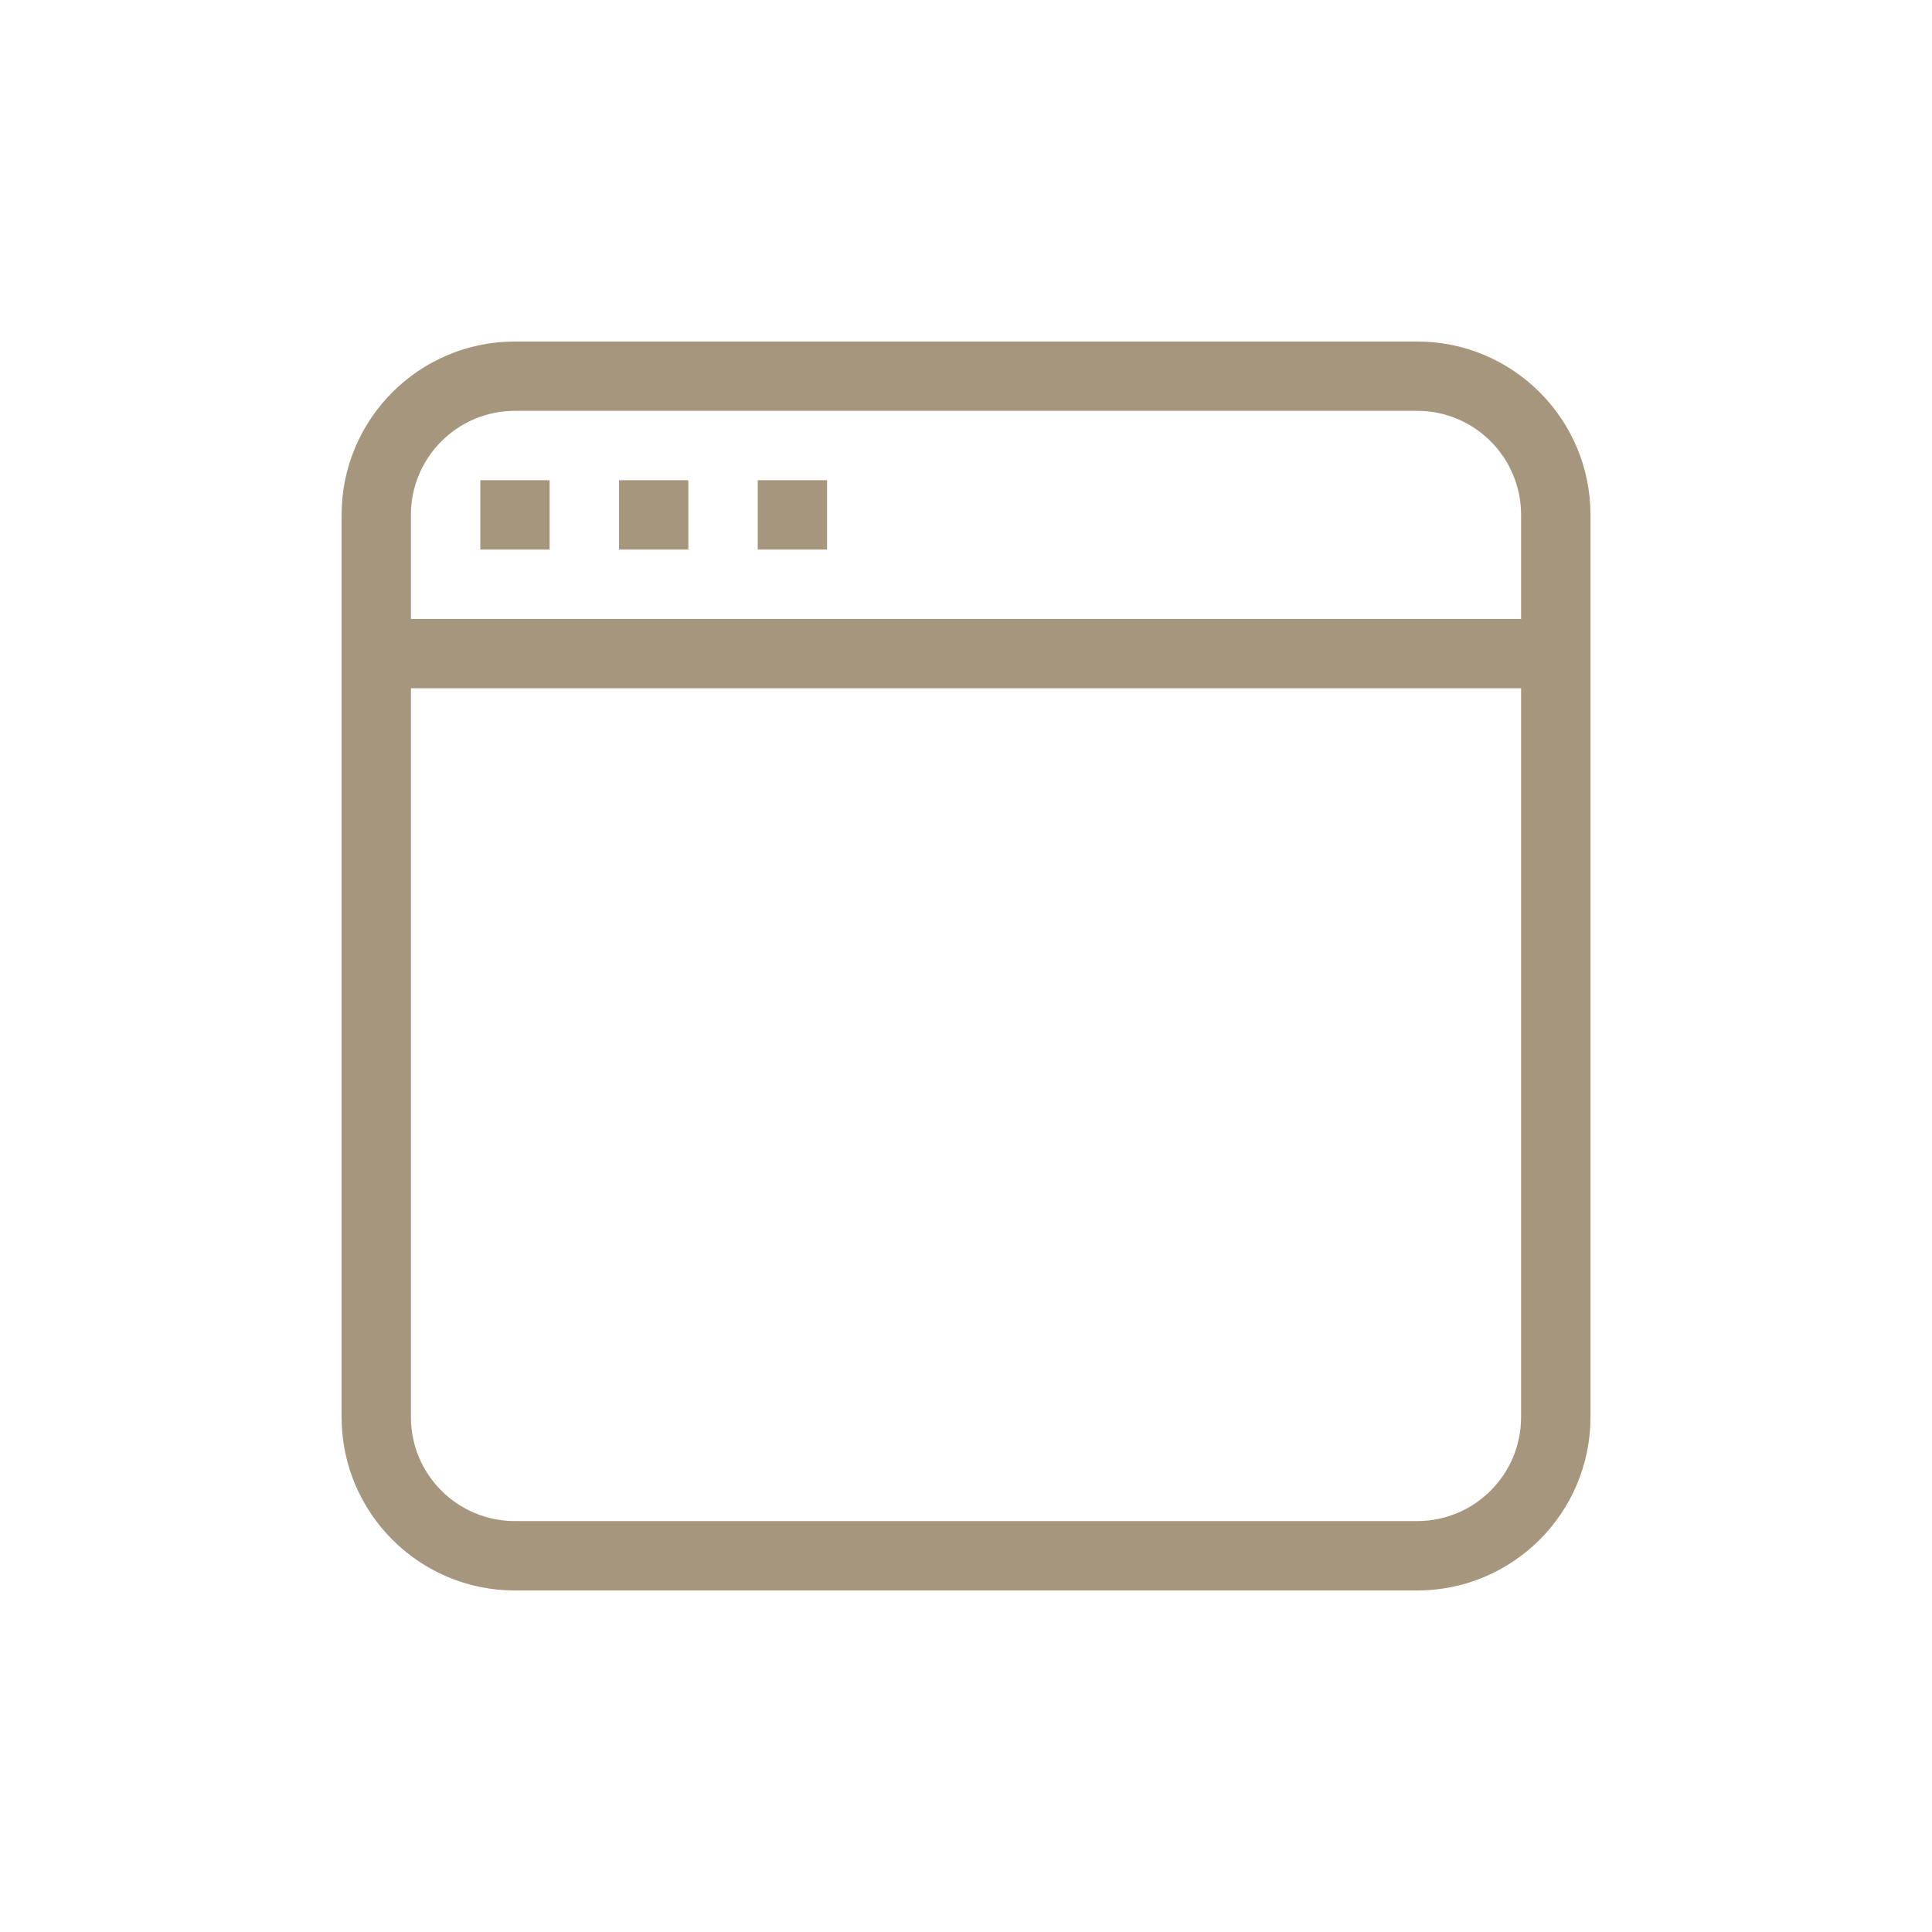 <?xml version="1.0" encoding="UTF-8" standalone="no"?>
<!DOCTYPE svg PUBLIC "-//W3C//DTD SVG 1.1//EN" "http://www.w3.org/Graphics/SVG/1.1/DTD/svg11.dtd">
<svg xmlns:dc="http://purl.org/dc/elements/1.1/" xmlns="http://www.w3.org/2000/svg" xmlns:xl="http://www.w3.org/1999/xlink" version="1.1" viewBox="269.991 -3324.519 24.75 24.75" width="24.75" height="24.75">
  <defs/>
  <g id="SOURCES" stroke="none" stroke-opacity="1" fill="none" stroke-dasharray="none" fill-opacity="1">
    <title>SOURCES</title>
    <g id="SOURCES_Calque_1">
      <title>Calque 1</title>
      <g id="Graphic_6325">
        <path d="M 290.366 -3306.365 C 290.366 -3305.139 289.371 -3304.144 288.145 -3304.144 L 276.588 -3304.144 C 275.361 -3304.144 274.367 -3305.139 274.367 -3306.365 L 274.367 -3317.923 C 274.367 -3319.15 275.361 -3320.144 276.588 -3320.144 L 288.145 -3320.144 C 289.371 -3320.144 290.366 -3319.15 290.366 -3317.923 Z M 289.477 -3316.59 L 289.477 -3317.923 C 289.477 -3318.659 288.881 -3319.256 288.145 -3319.256 L 276.588 -3319.256 C 275.852 -3319.256 275.255 -3318.659 275.255 -3317.923 L 275.255 -3316.59 Z M 289.477 -3315.702 L 275.255 -3315.702 L 275.255 -3306.365 C 275.255 -3305.629 275.852 -3305.033 276.588 -3305.033 L 288.145 -3305.033 C 288.881 -3305.033 289.477 -3305.629 289.477 -3306.365 Z M 276.144 -3318.367 L 277.032 -3318.367 L 277.032 -3317.479 L 276.144 -3317.479 Z M 277.921 -3318.367 L 278.809 -3318.367 L 278.809 -3317.479 L 277.921 -3317.479 Z M 279.698 -3318.367 L 280.586 -3318.367 L 280.586 -3317.479 L 279.698 -3317.479 Z" fill="#a6967d"/>
      </g>
      <g id="Graphic_6326"/>
    </g>
  </g>
</svg>

